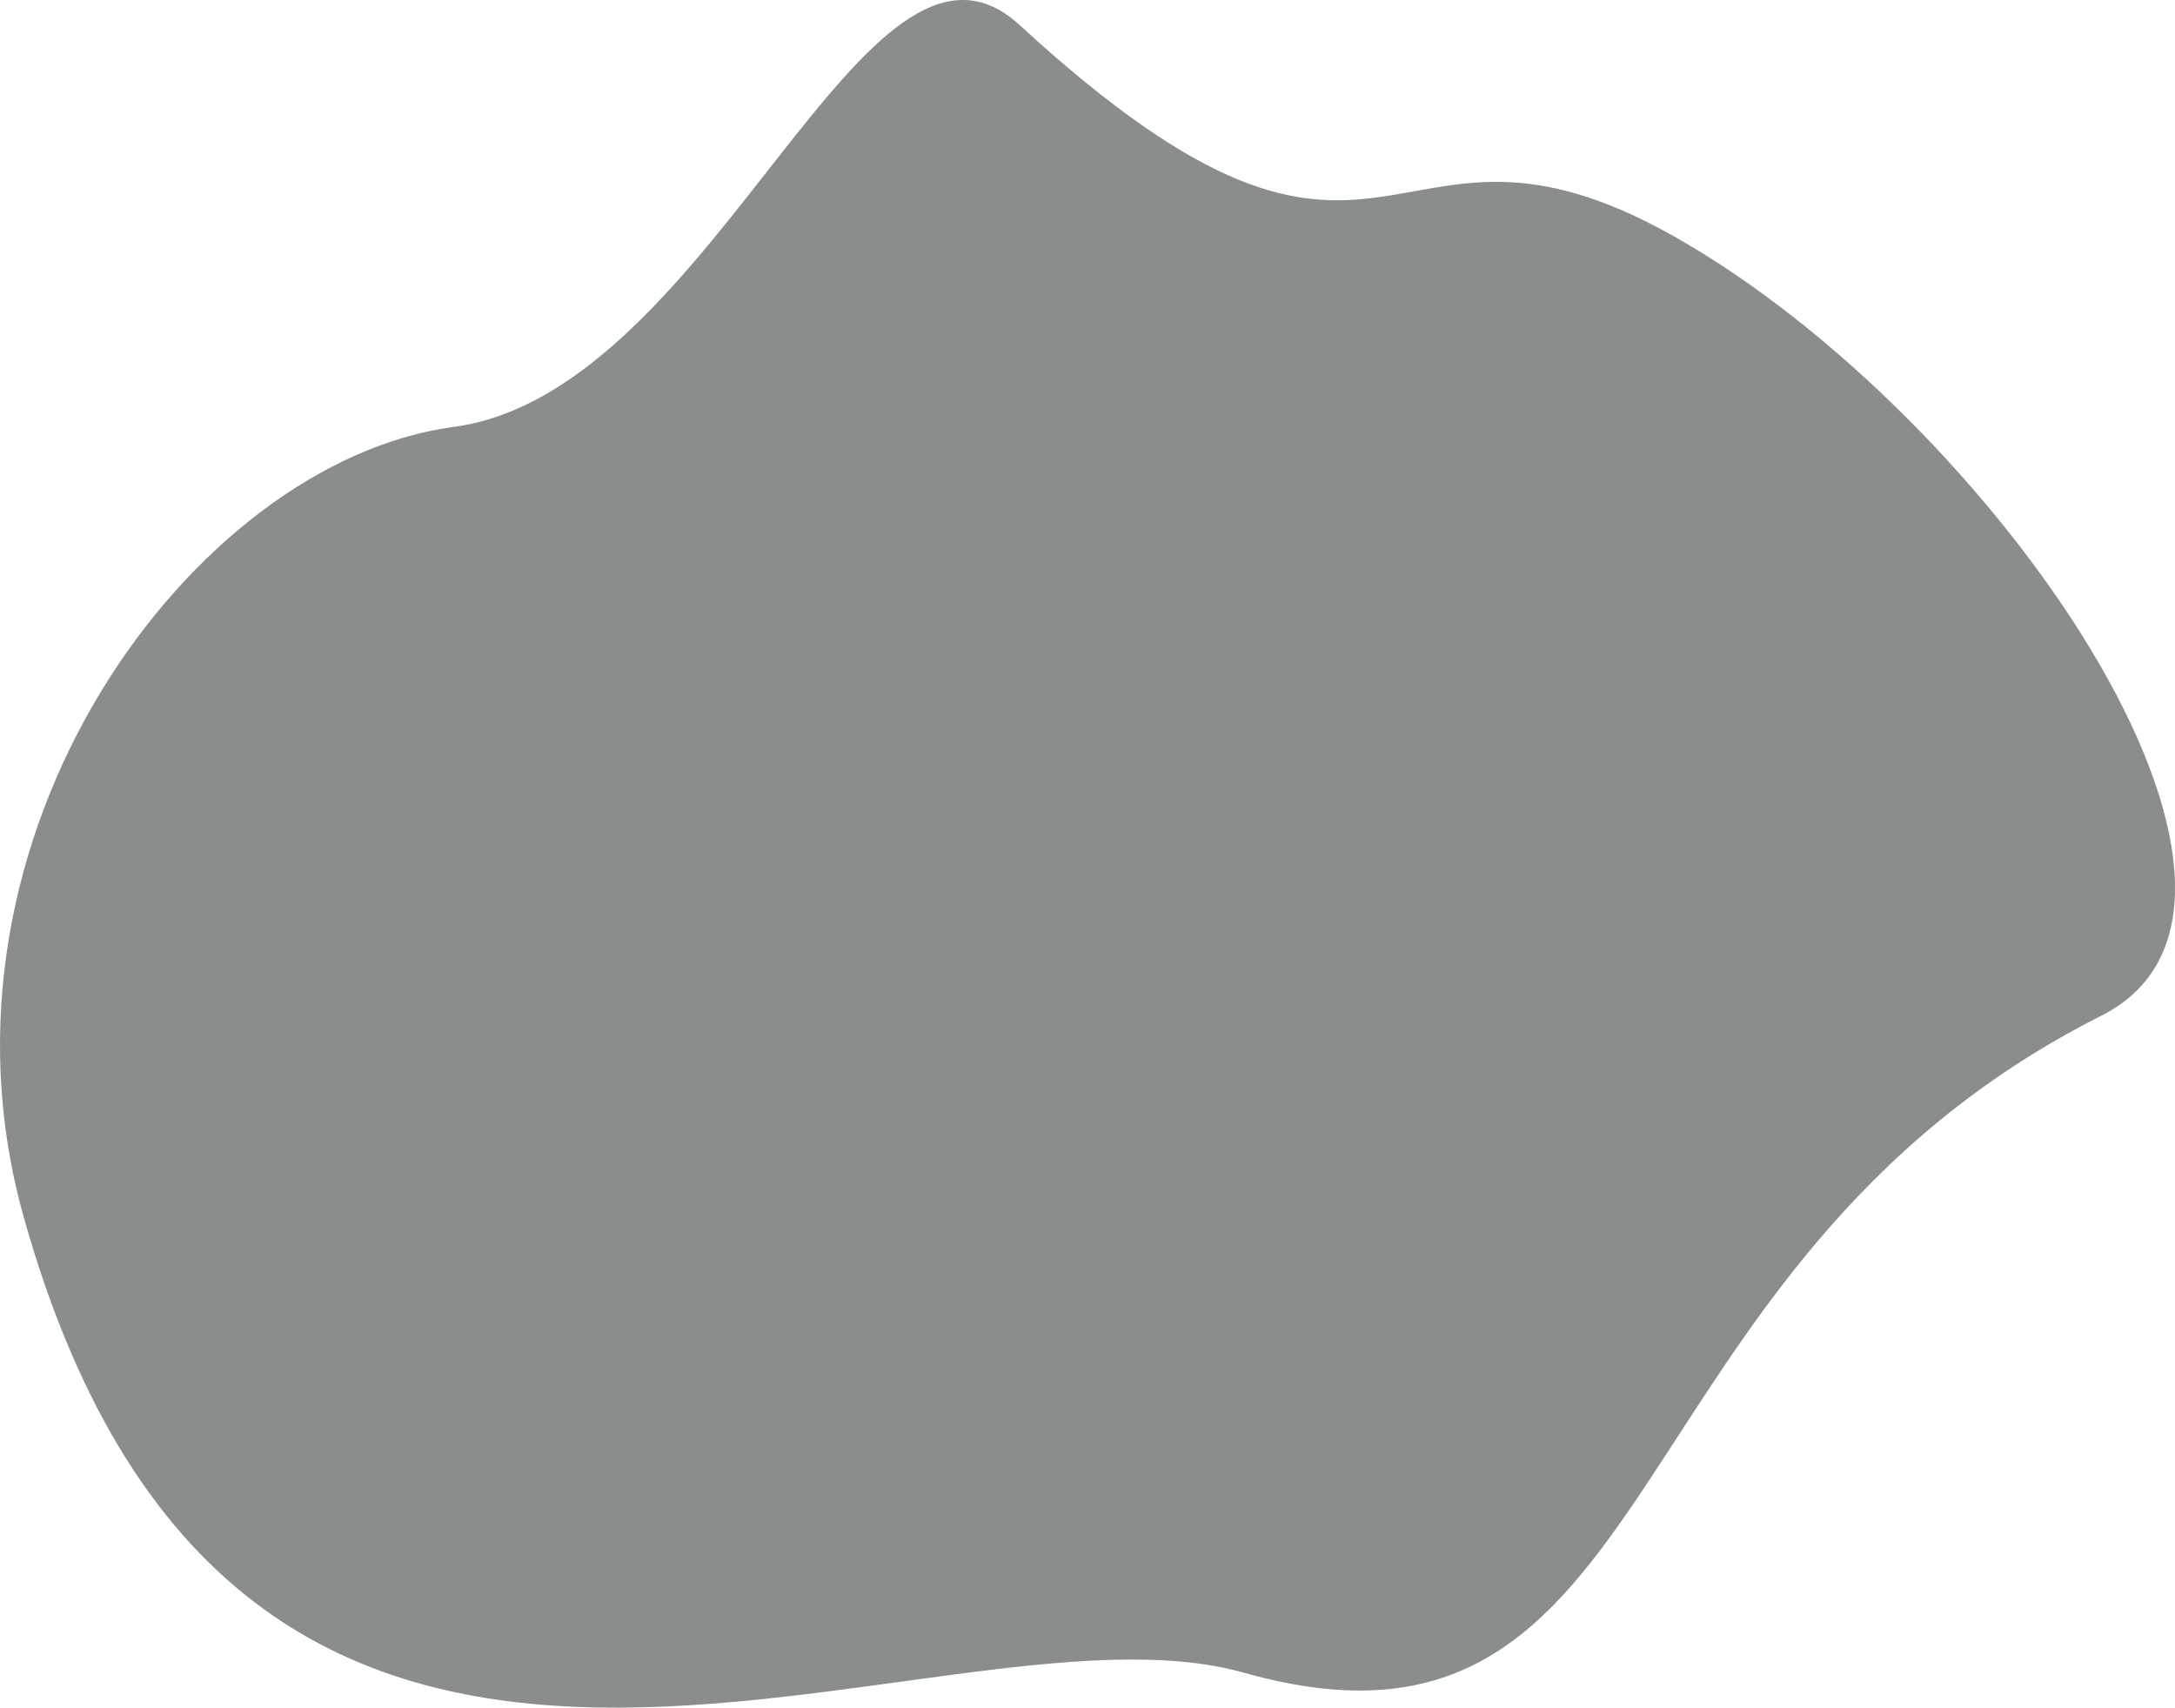 <svg width="535" height="420" viewBox="0 0 535 420" fill="none" xmlns="http://www.w3.org/2000/svg">
<path fill-rule="evenodd" clip-rule="evenodd" d="M516.895 249.803C394.113 311.729 411.729 441.217 305.928 411.391C228.162 389.469 60.157 493.615 5.754 299.059C-20.371 205.633 47.289 113.597 111.602 104.996C175.916 96.395 212.644 -28.904 250.828 6.184C342.497 90.442 339.752 17.655 411.535 58.006C490.005 102.119 572.312 221.854 516.895 249.803Z" fill="#898D8D"/>
</svg>
